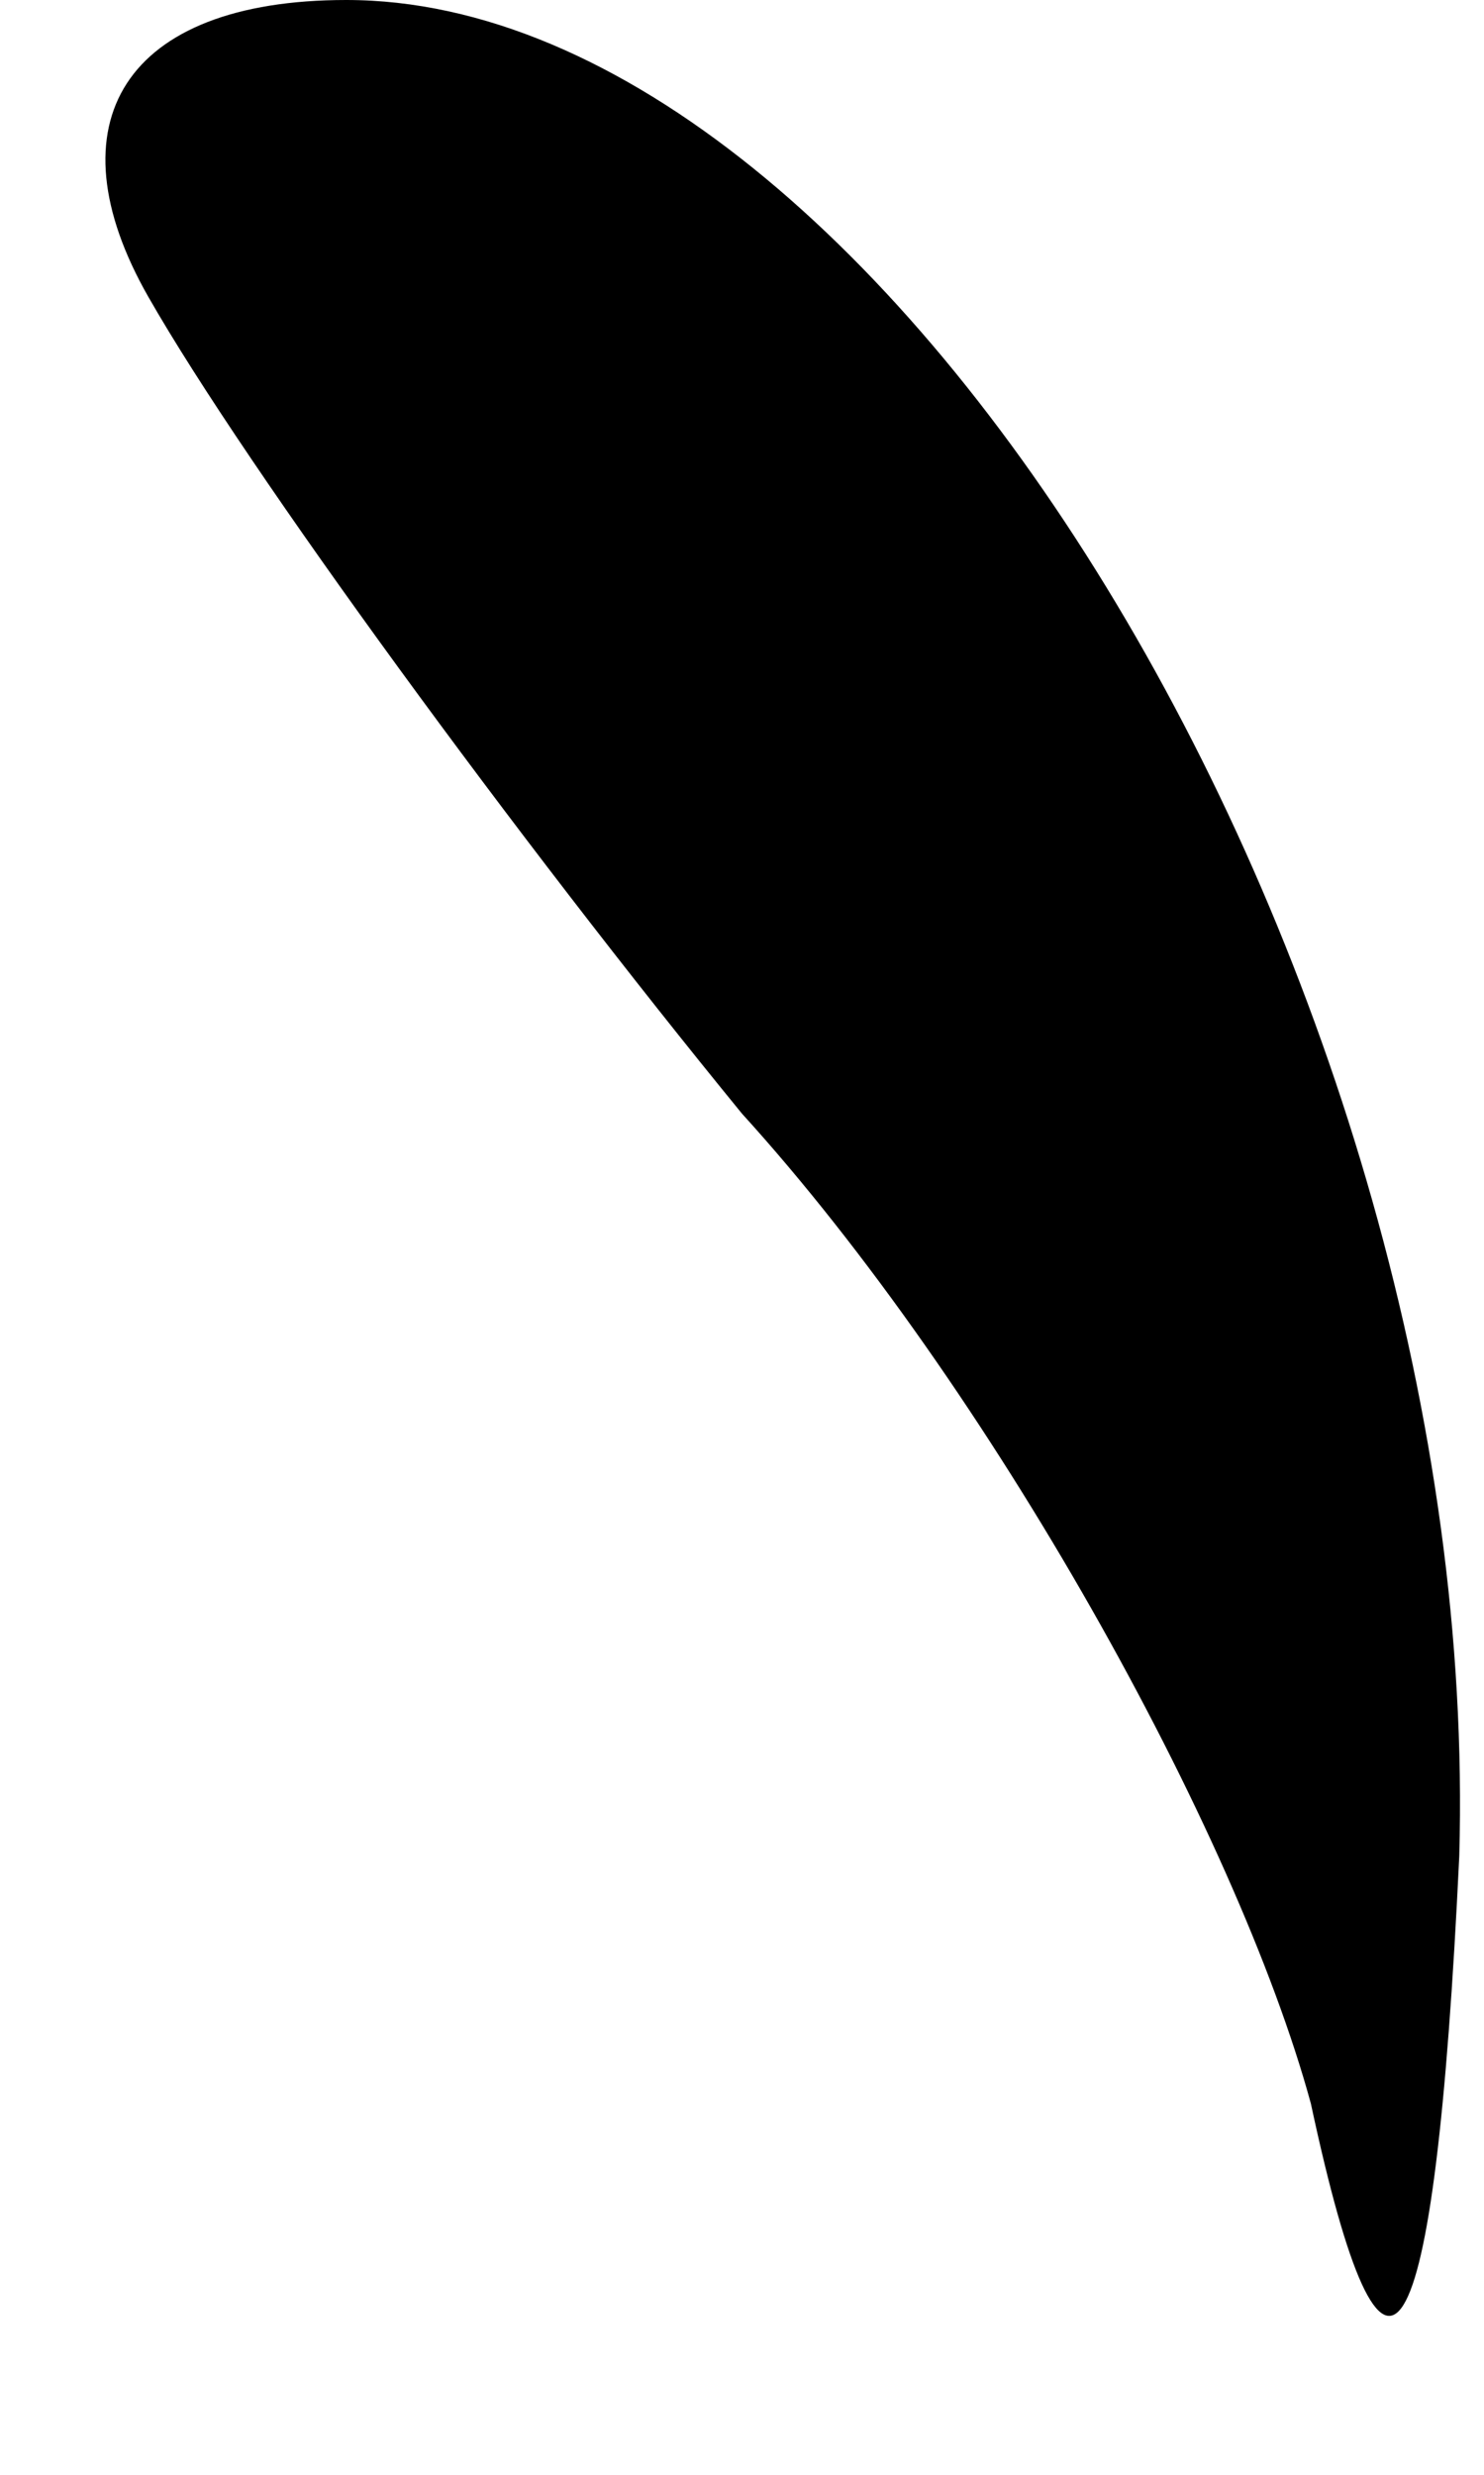 <?xml version="1.0" standalone="no"?>
<!DOCTYPE svg PUBLIC "-//W3C//DTD SVG 20010904//EN"
 "http://www.w3.org/TR/2001/REC-SVG-20010904/DTD/svg10.dtd">
<svg version="1.0" xmlns="http://www.w3.org/2000/svg"
 width="6pt" height="10pt" viewBox="0 0 6 10"
 preserveAspectRatio="xMidYMid meet">
<g transform="translate(0,10) scale(0.1,-0.1)"
fill="#000000" stroke="none">
<path fill="#000000" stroke="none" d="M6 88 c4 -7 15 -22 24 -33 10 -11 20
-29 23 -40 3 -14 5 -11 6 10 1 35 -23 75 -45 75 -9 0 -12 -5 -8 -12z"/>
</g>
</svg>

